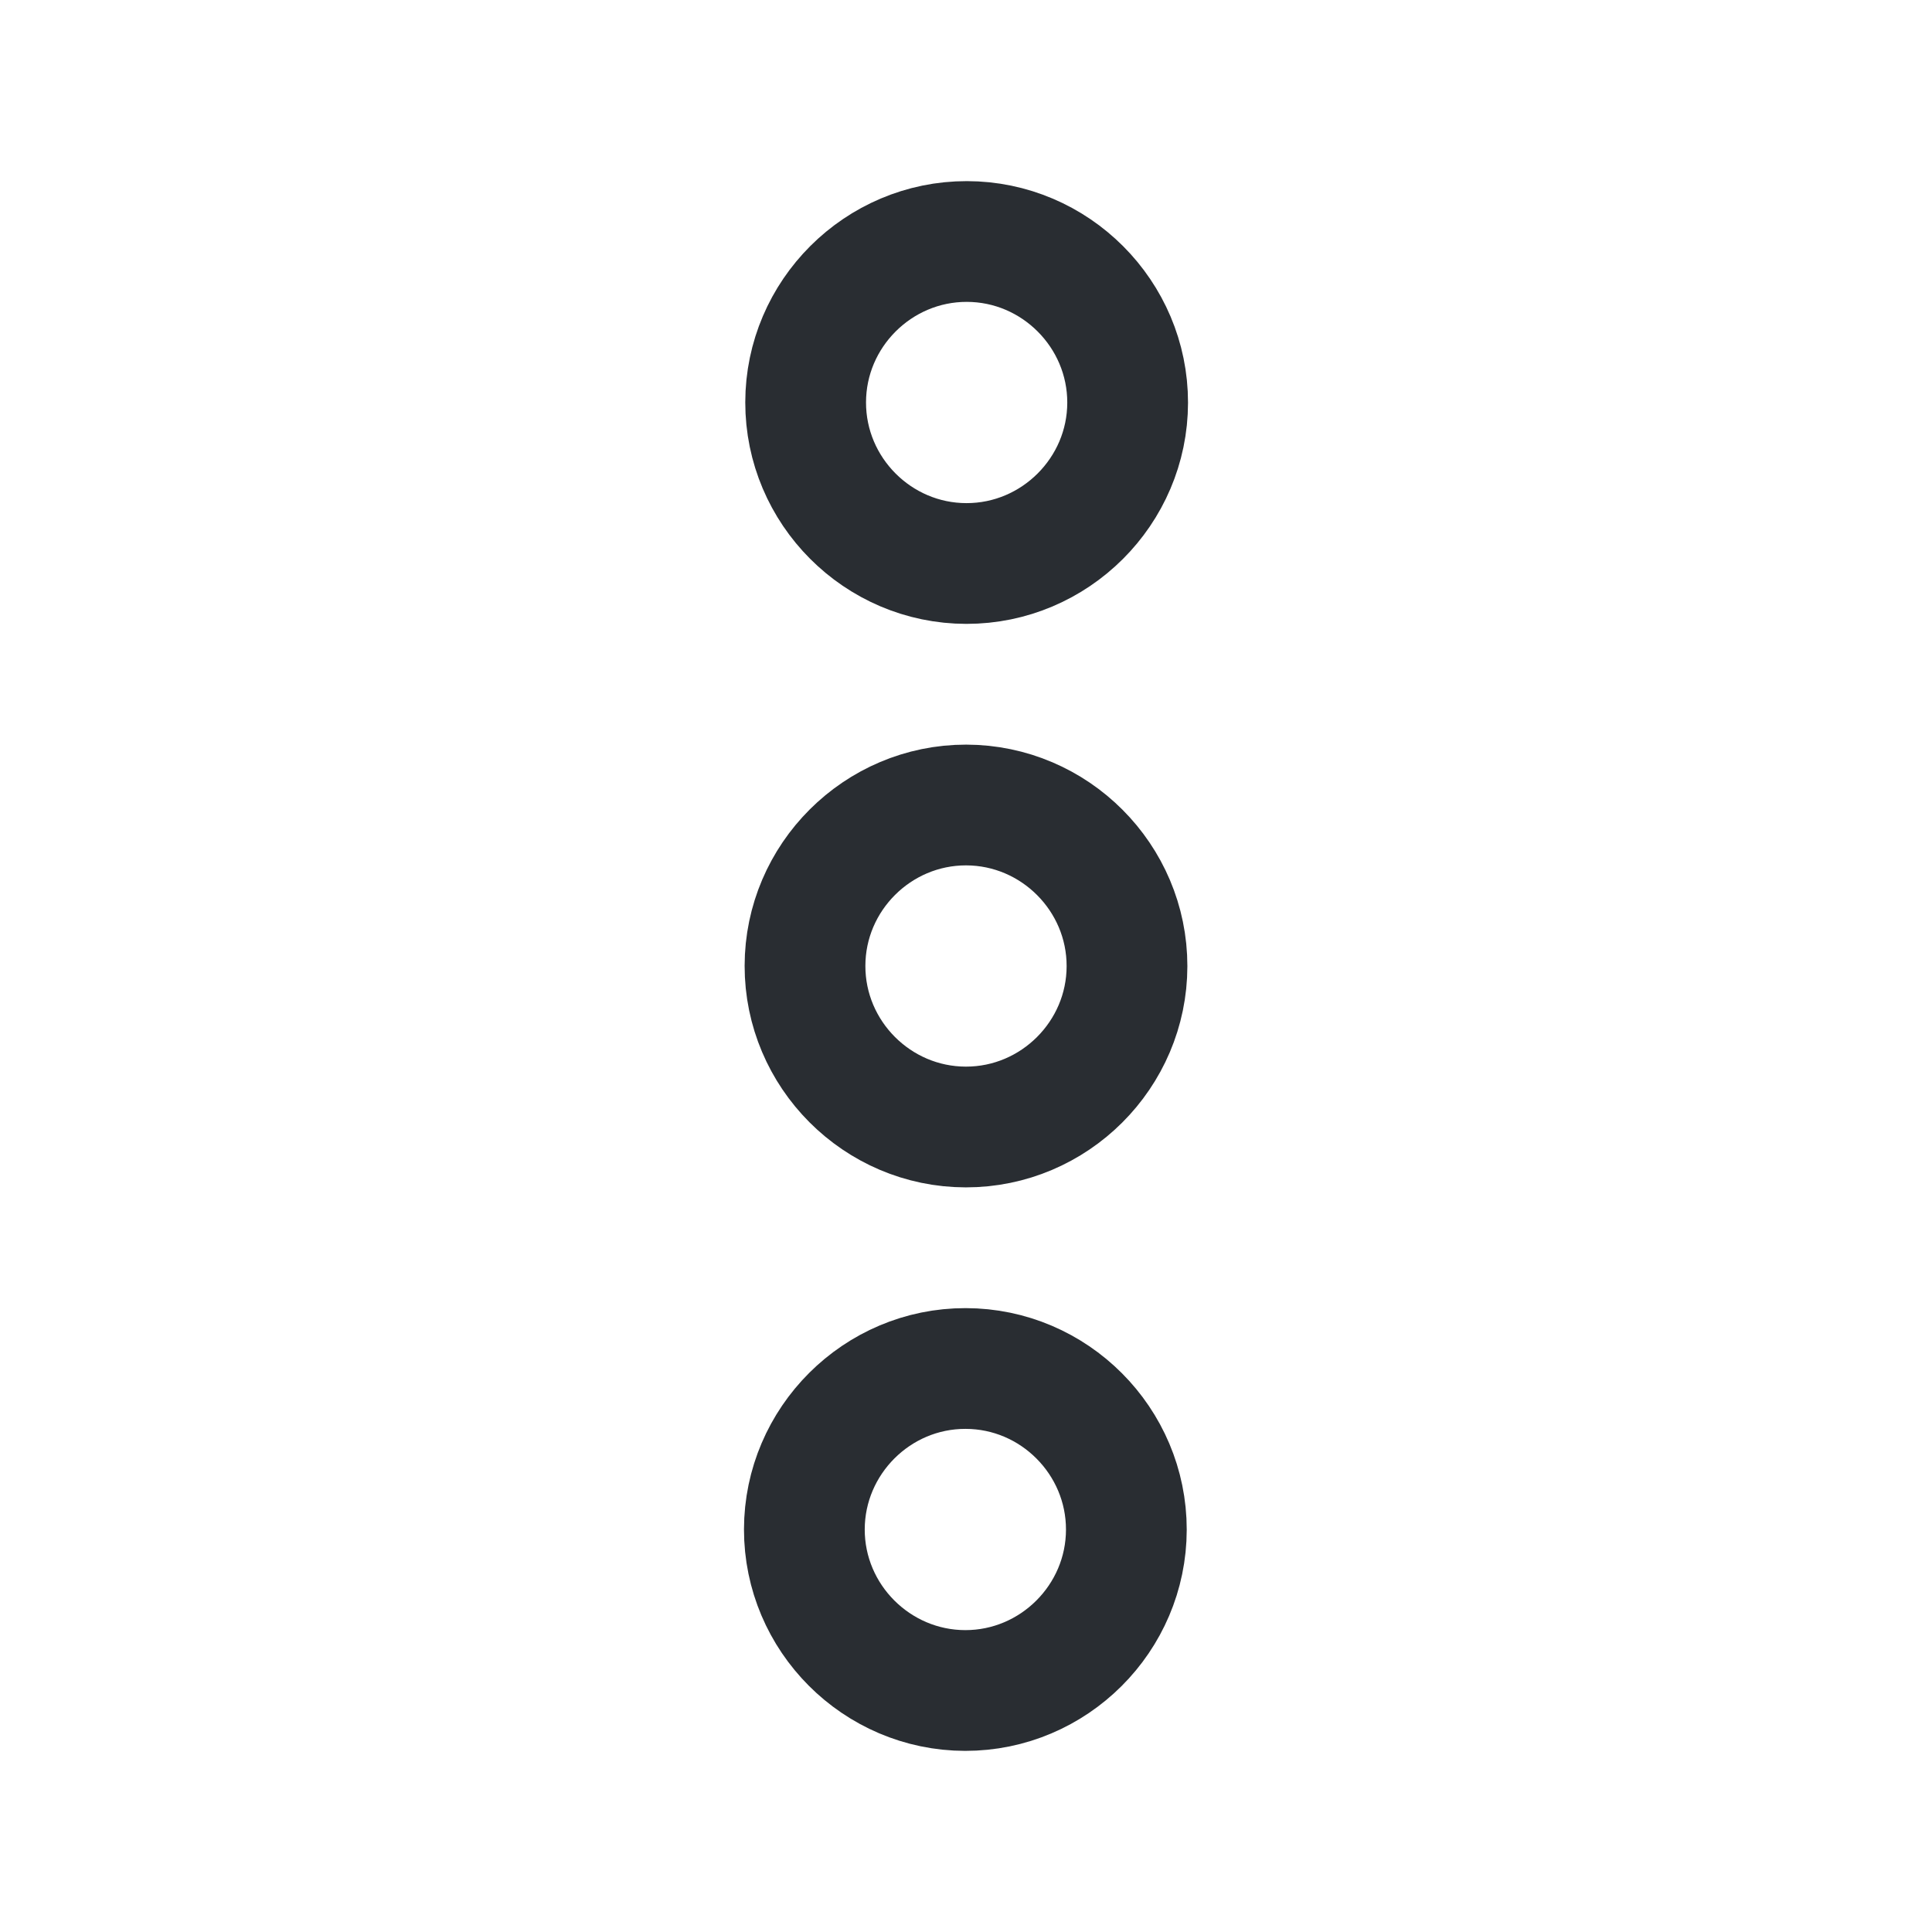 <svg width="24" height="24" viewBox="0 0 24 24" fill="none" xmlns="http://www.w3.org/2000/svg">
<path d="M9.992 18.998C9.991 20.098 10.89 20.998 11.99 21C13.09 21.001 13.991 20.102 13.992 19.002C13.993 17.902 13.095 17.001 11.995 17C10.895 16.998 9.994 17.898 9.992 18.998Z" stroke="#292D32" stroke-width="1.5"/>
<path d="M10.008 4.998C10.007 6.098 10.905 6.999 12.005 7C13.105 7.001 14.007 6.102 14.008 5.002C14.009 3.902 13.11 3.001 12.01 3C10.91 2.999 10.009 3.898 10.008 4.998Z" stroke="#292D32" stroke-width="1.5"/>
<path d="M10 11.998C9.999 13.098 10.898 13.999 11.998 14C13.098 14.001 13.999 13.102 14 12.002C14.001 10.902 13.102 10.002 12.002 10C10.902 9.999 10.001 10.898 10 11.998Z" stroke="#292D32" stroke-width="1.5"/>
</svg>
